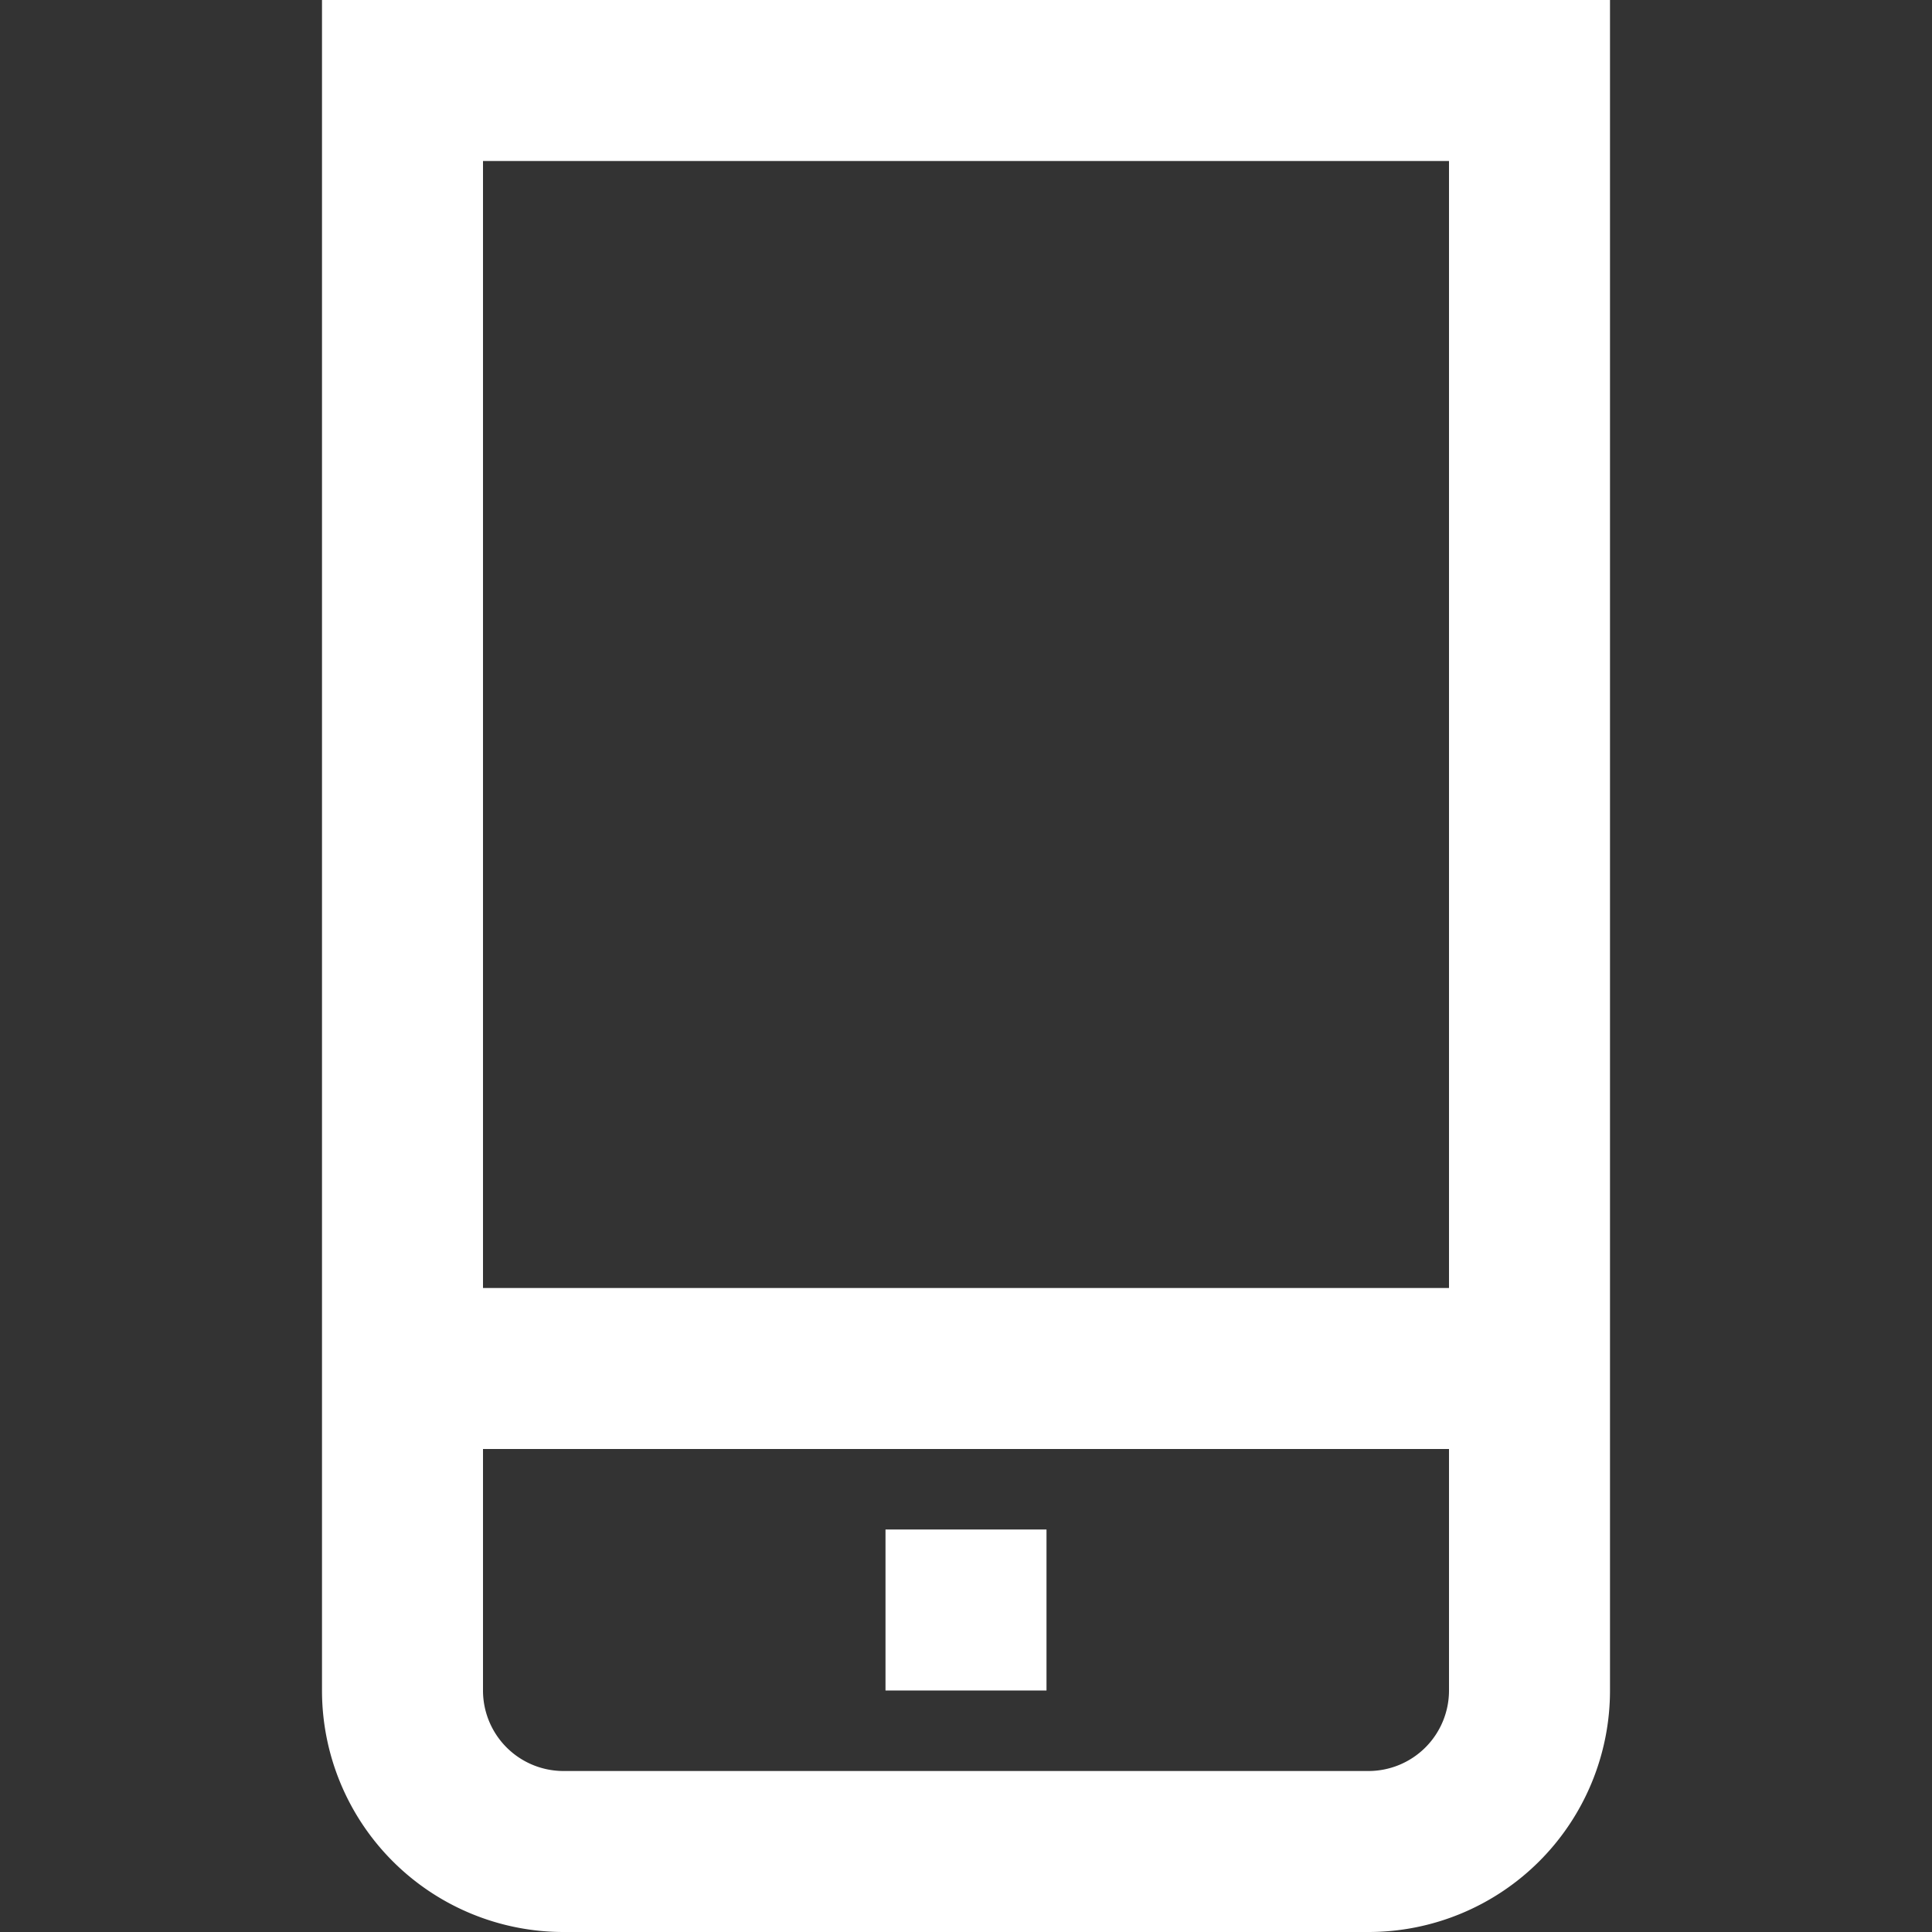 <?xml version="1.0" encoding="UTF-8"?>
<svg xmlns="http://www.w3.org/2000/svg" fill="white" viewBox="0 0 24 24" width="24" height="24  "><rect x="0" y="0" width="24" height="24" fill="#333333" stroke="none"/><g id="_01_align_center" data-name="01 align center"><path d="M4,0V21a3,3,0,0,0,3,3H17a3,3,0,0,0,3-3V0ZM18,2V16H6V2ZM17,22H7a1,1,0,0,1-1-1V18H18v3A1,1,0,0,1,17,22Z"/><rect x="11" y="19" width="2" height="2"/></g></svg>
